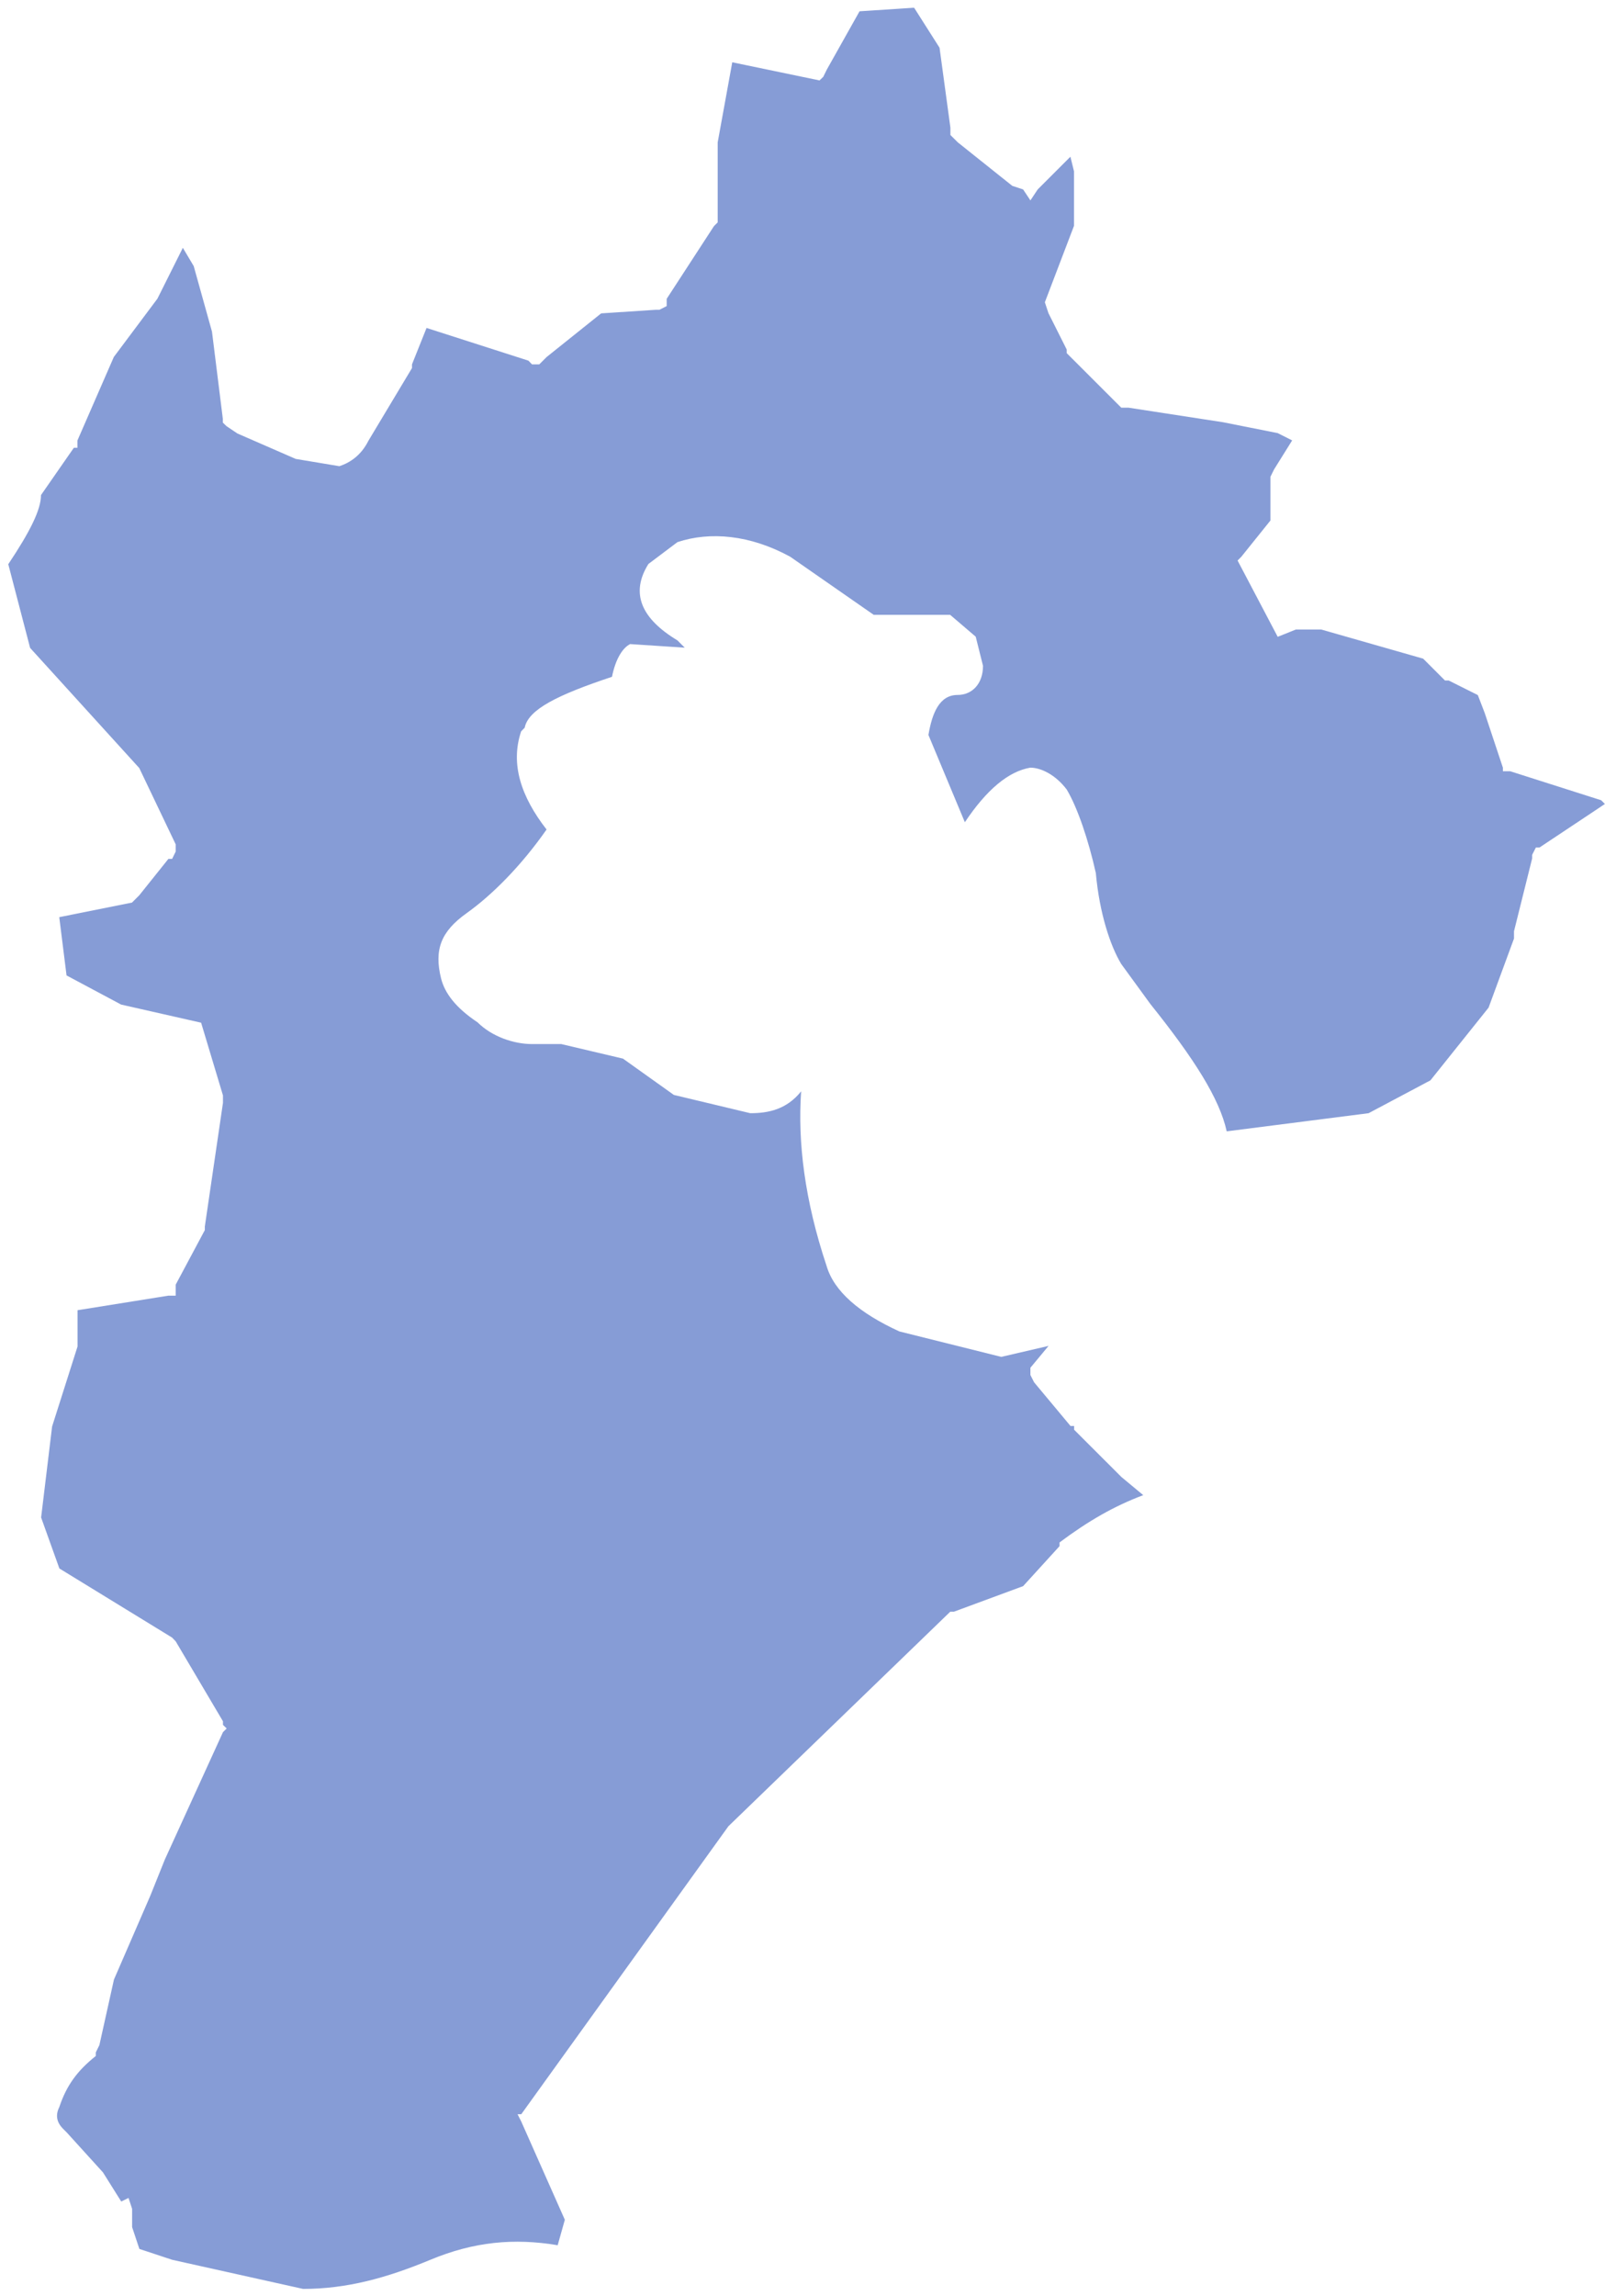 ﻿<?xml version="1.0" encoding="utf-8"?>
<svg version="1.1" xmlns:xlink="http://www.w3.org/1999/xlink" width="128px" height="183px" xmlns="http://www.w3.org/2000/svg">
  <g transform="matrix(1 0 0 1 -1193 -367 )">
    <path d="M 118.41 56.833  L 117.858 55.397  L 115.535 54.236  L 115.239 54.236  L 113.497 52.494  L 105.374 50.173  L 103.345 50.173  L 101.898 50.753  L 98.698 44.673  L 98.993 44.377  L 101.317 41.485  L 101.317 38.002  L 101.602 37.422  L 103.05 35.1  L 101.898 34.519  L 97.546 33.653  L 90.004 32.492  L 89.423 32.492  L 85.071 28.144  L 85.071 27.858  L 83.614 24.956  L 83.328 24.09  L 85.652 18  L 85.652 13.651  L 85.366 12.49  L 83.042 14.812  L 82.757 15.098  L 82.176 15.973  L 81.595 15.098  L 80.729 14.812  L 76.377 11.339  L 75.796 10.759  L 75.796 10.178  L 74.929 3.803  L 72.901 0.615  L 68.549 0.9  L 65.94 5.544  L 65.654 6.125  L 65.359 6.41  L 58.398 4.964  L 57.236 11.349  L 57.236 17.724  L 56.94 18.02  L 53.169 23.815  L 53.169 24.395  L 52.588 24.69  L 52.293 24.69  L 47.941 24.976  L 43.589 28.458  L 43.008 29.039  L 42.427 29.039  L 42.142 28.744  L 34.018 26.137  L 32.857 29.039  L 32.857 29.334  L 29.381 35.129  C 28.8 36.29  27.924 36.871  27.067 37.156  L 23.582 36.575  L 18.934 34.549  L 18.068 33.968  L 17.772 33.683  L 17.772 33.388  L 16.906 26.432  L 15.449 21.207  L 14.582 19.751  L 12.554 23.805  L 9.078 28.449  L 6.174 35.109  L 6.174 35.395  L 6.174 35.69  L 5.888 35.69  L 3.269 39.458  C 3.269 40.619  2.402 42.361  0.66 44.968  L 2.402 51.638  L 11.106 61.212  L 14.011 67.292  L 14.011 67.872  L 13.726 68.453  L 13.43 68.453  L 11.106 71.355  L 10.526 71.936  L 4.726 73.097  L 5.307 77.741  L 9.659 80.063  L 16.039 81.509  L 17.782 87.304  L 17.782 87.599  L 17.782 87.894  L 16.335 97.753  L 16.335 98.038  L 14.011 102.387  L 14.011 103.262  L 13.43 103.262  L 6.183 104.423  L 6.183 107.316  L 4.155 113.691  L 3.279 120.942  L 4.736 125.006  L 13.726 130.515  L 14.011 130.811  L 17.782 137.186  L 17.782 137.471  L 18.078 137.757  L 17.782 138.052  L 13.145 148.205  L 11.983 151.098  L 9.088 157.769  L 7.926 162.993  L 7.641 163.573  L 7.641 163.859  C 6.183 165.02  5.317 166.181  4.736 167.912  C 4.45 168.493  4.45 169.073  5.022 169.654  L 5.317 169.949  L 8.212 173.137  L 9.669 175.459  L 10.25 175.173  L 10.535 176.039  L 10.535 176.334  L 10.535 177.2  L 10.535 177.495  L 11.116 179.237  L 13.726 180.102  L 24.172 182.424  C 27.658 182.424  30.838 181.549  34.324 180.102  C 37.799 178.656  40.999 178.361  44.475 178.942  L 45.046 176.915  L 41.57 169.083  L 41.275 168.503  L 41.57 168.503  L 58.092 145.549  L 75.786 128.449  L 76.081 128.449  L 81.595 126.413  L 84.5 123.225  L 84.5 122.93  C 86.823 121.198  88.852 120.037  91.175 119.162  L 89.433 117.715  L 85.662 113.947  L 85.662 113.652  L 85.376 113.652  L 82.471 110.169  L 82.176 109.588  L 82.176 109.008  L 83.623 107.267  L 79.852 108.142  L 71.729 106.115  C 68.539 104.659  66.511 102.918  65.92 100.891  C 64.177 95.677  63.606 91.033  63.892 86.979  C 62.73 88.425  61.282 88.721  59.835 88.721  L 53.74 87.264  L 49.684 84.372  L 44.761 83.211  L 42.437 83.211  C 40.99 83.211  39.247 82.63  38.085 81.479  C 36.342 80.318  35.476 79.157  35.18 77.996  C 34.599 75.674  35.18 74.228  37.209 72.782  C 39.237 71.336  41.561 69.014  43.589 66.111  C 41.561 63.504  40.684 60.897  41.561 58.289  L 41.846 57.994  C 42.132 56.548  44.455 55.387  48.807 53.941  C 49.093 52.494  49.674 51.619  50.255 51.333  L 54.607 51.619  L 54.026 51.038  C 51.131 49.297  50.255 47.27  51.712 44.948  L 54.026 43.207  C 56.635 42.341  59.825 42.626  63.015 44.368  L 69.681 49.002  L 75.776 49.002  L 77.814 50.743  L 78.395 53.065  C 78.395 54.511  77.519 55.387  76.367 55.387  C 74.919 55.387  74.338 56.833  74.043 58.575  L 76.948 65.531  C 78.69 62.923  80.433 61.477  82.166 61.182  C 83.033 61.182  84.194 61.763  85.071 62.923  C 85.937 64.37  86.814 66.977  87.394 69.584  C 87.68 72.772  88.546 75.389  89.423 76.835  L 91.746 80.023  C 95.232 84.372  97.26 87.56  97.831 90.167  L 109.145 88.721  L 114.078 86.103  L 118.715 80.308  L 120.743 74.799  L 120.743 74.504  L 120.743 74.218  L 122.191 68.413  L 122.191 68.128  L 122.486 67.548  L 122.772 67.548  L 127.124 64.655  L 127.99 64.075  L 127.695 63.779  L 120.438 61.467  L 119.857 61.467  L 119.857 61.182  L 118.41 56.833  Z " fill-rule="nonzero" fill="#0533aa" stroke="none" fill-opacity="0.482" transform="matrix(1 0 0 1 1193 367 )" />
  </g>
</svg>